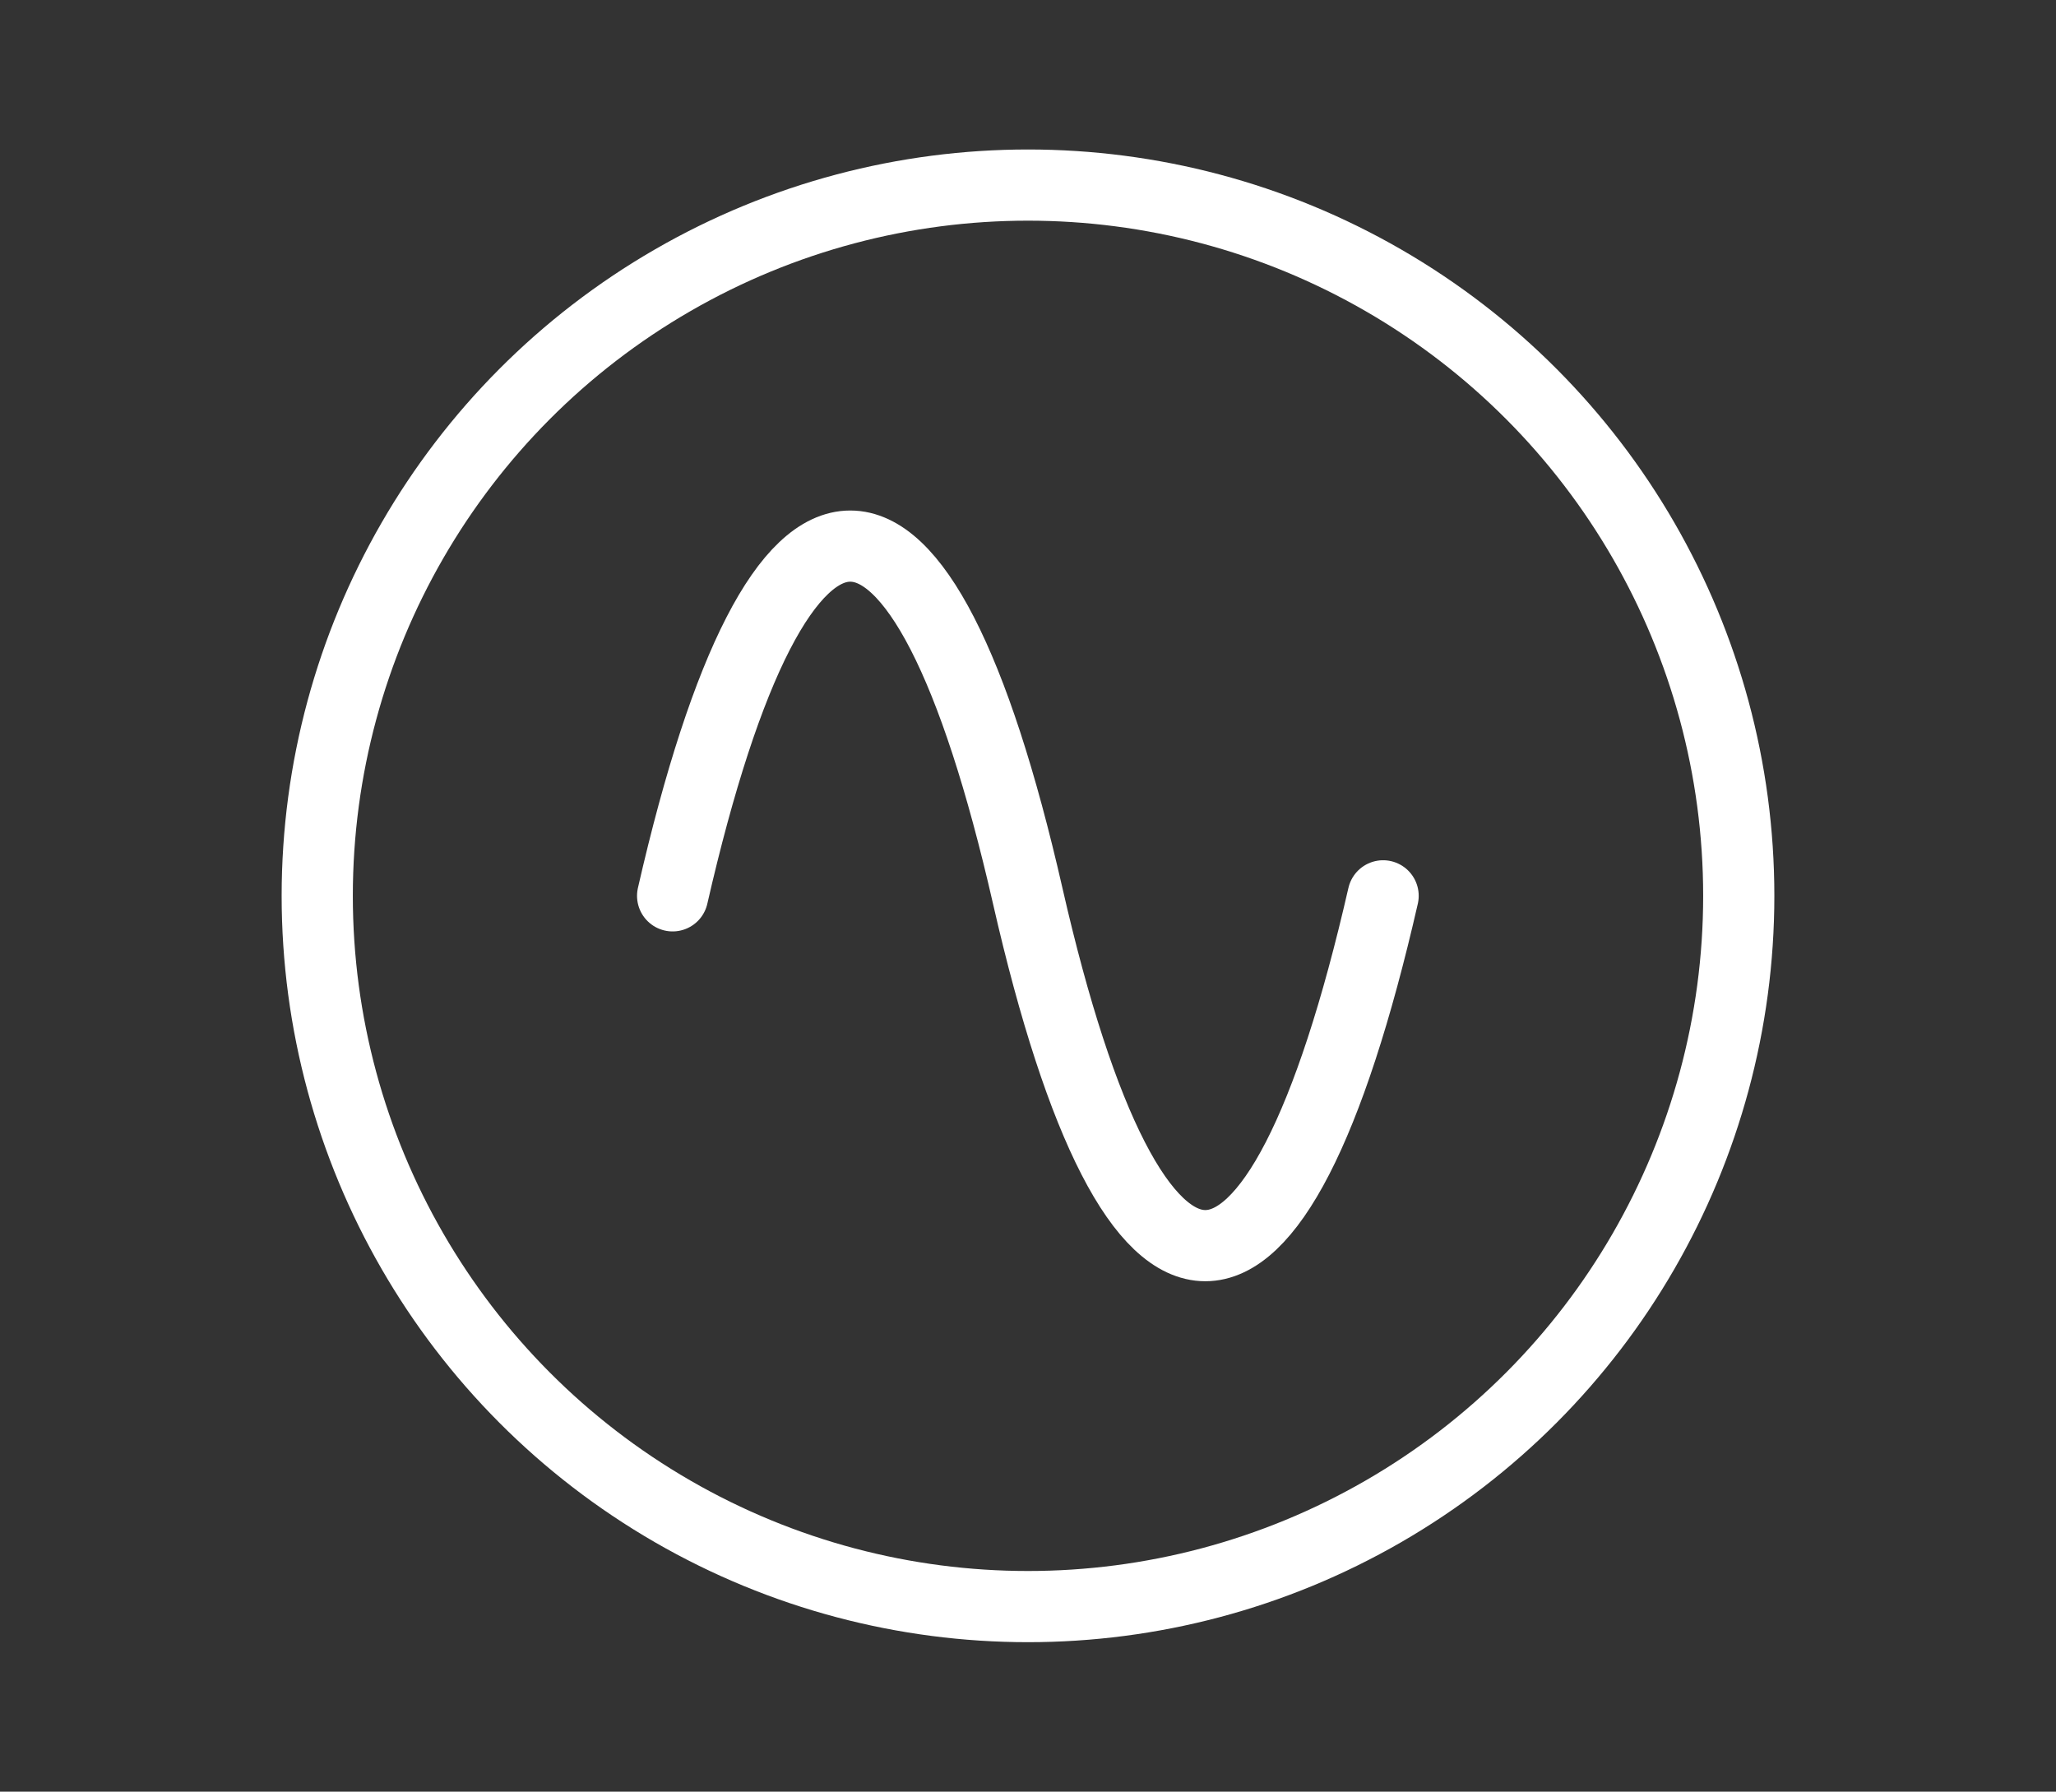<?xml version="1.0" encoding="UTF-8" standalone="no"?>
<!-- Created with Inkscape (http://www.inkscape.org/) -->

<svg
   width="7.654mm"
   height="6.67mm"
   viewBox="0 0 7.654 6.67"
   version="1.1"
   id="svg1"
   sodipodi:docname="gen.svg"
   inkscape:version="1.3 (0e150ed6c4, 2023-07-21)"
   inkscape:export-filename="gen.png"
   inkscape:export-xdpi="96"
   inkscape:export-ydpi="96"
   xmlns:inkscape="http://www.inkscape.org/namespaces/inkscape"
   xmlns:sodipodi="http://sodipodi.sourceforge.net/DTD/sodipodi-0.dtd"
   xmlns="http://www.w3.org/2000/svg"
   xmlns:svg="http://www.w3.org/2000/svg">
  <rect x="0" y="0" width="7.654" height="6.67" fill="#333333" stroke="none"/>
  <sodipodi:namedview
     id="namedview1"
     pagecolor="#ffffff"
     bordercolor="#000000"
     borderopacity="0.25"
     inkscape:showpageshadow="2"
     inkscape:pageopacity="0.0"
     inkscape:pagecheckerboard="0"
     inkscape:deskcolor="#d1d1d1"
     inkscape:document-units="mm"
     inkscape:zoom="5.7941077"
     inkscape:cx="0.34517826"
     inkscape:cy="69.467124"
     inkscape:window-width="1920"
     inkscape:window-height="1009"
     inkscape:window-x="1912"
     inkscape:window-y="-8"
     inkscape:window-maximized="1"
     inkscape:current-layer="g10389" />
  <defs
     id="defs1" />
  <g
     inkscape:label="Layer 1"
     inkscape:groupmode="layer"
     id="layer1"
     transform="translate(-73.667,-132.844)">
    <g
       id="g10389"
       transform="translate(-331.674,175.055)">
      <g
         id="g3650"
         transform="translate(366.835,-204.241)"
         style="stroke:#ffffff">
        <g
           id="g11181-1"
           transform="translate(-18.521,86.646)"
           style="stroke:#ffffff">
          <circle
             r="2.646"
             cy="78.719"
             cx="60.854"
             id="path6384-7-9-7"
             style="opacity:1;fill:none;fill-opacity:1;stroke:#ffffff;stroke-width:0.265;stroke-linecap:round;stroke-linejoin:round;stroke-miterlimit:4;stroke-dasharray:none;stroke-dashoffset:0;stroke-opacity:1;paint-order:normal" />
        </g>
        <path
           style="fill:none;stroke:#ffffff;stroke-width:0.265;stroke-linecap:round;stroke-linejoin:miter;stroke-miterlimit:4;stroke-dasharray:none;stroke-opacity:1"
           d="m 41.01,165.365 c 0.397,-1.736 0.926,-1.736 1.322,3.1e-4 0.396,1.736 0.926,1.736 1.323,-3.1e-4"
           id="path6584-7-6-9"
           inkscape:connector-curvature="0"
           sodipodi:nodetypes="csc" />
      </g>
    </g>
  </g>
</svg>
